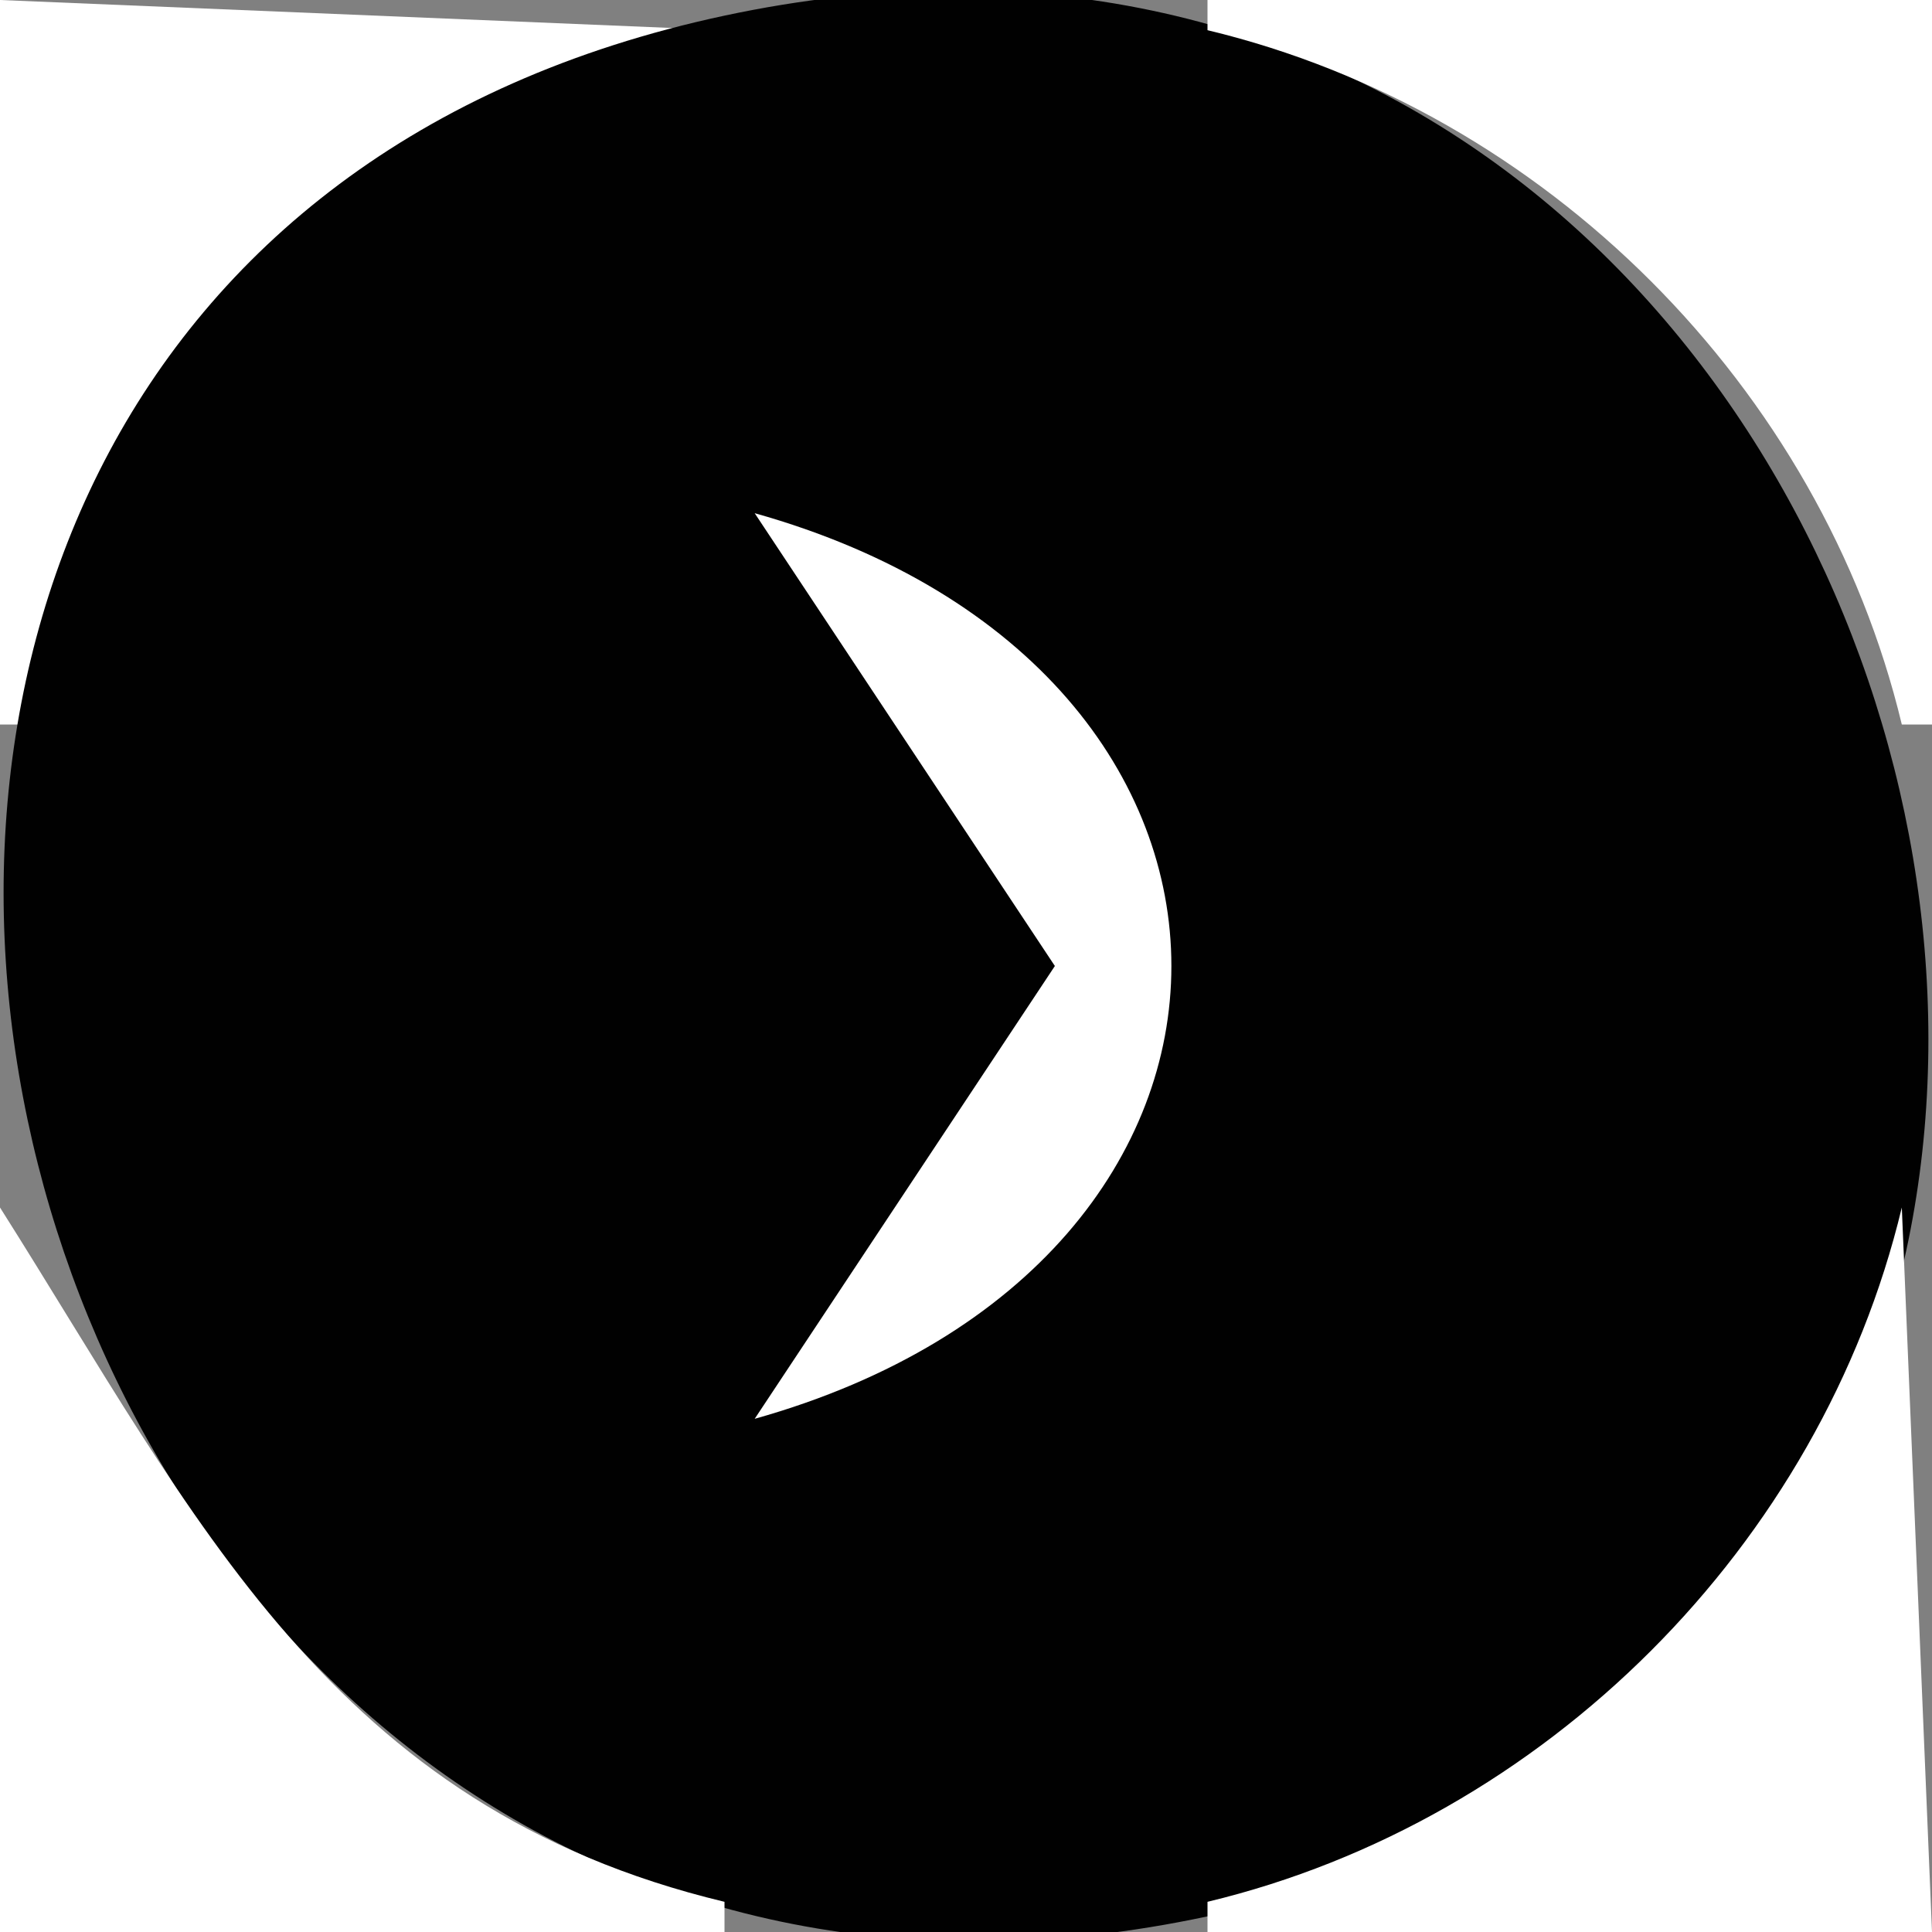 <?xml version="1.0" standalone="yes"?>
<svg xmlns="http://www.w3.org/2000/svg" width="64" height="64">
<rect width="100%" height="100%" fill="#808080" stroke="none"/>
<path style="fill:#ffffff; stroke:none;" d="M0 0L0 24L1 24C3.68 12.821 12.821 3.68 24 1L0 0z"/>
<path style="fill:#010101; stroke:none;" d="M24 0.518C-16.949 9.267 -1.035 72.25 40 63.482C80.949 54.733 65.035 -8.25 24 0.518z"/>
<path style="fill:#ffffff; stroke:none;" d="M40 0L40 1C51.179 3.68 60.32 12.821 63 24L64 24L64 0L40 0M25 17L34.944 32L25 47C43.405 41.834 43.405 22.166 25 17M0 40L0 64L24 64L24 63C10.946 59.87 6.512 50.285 0 40M63 40C60.32 51.179 51.179 60.32 40 63L40 64L64 64L63 40z"/>
</svg>
